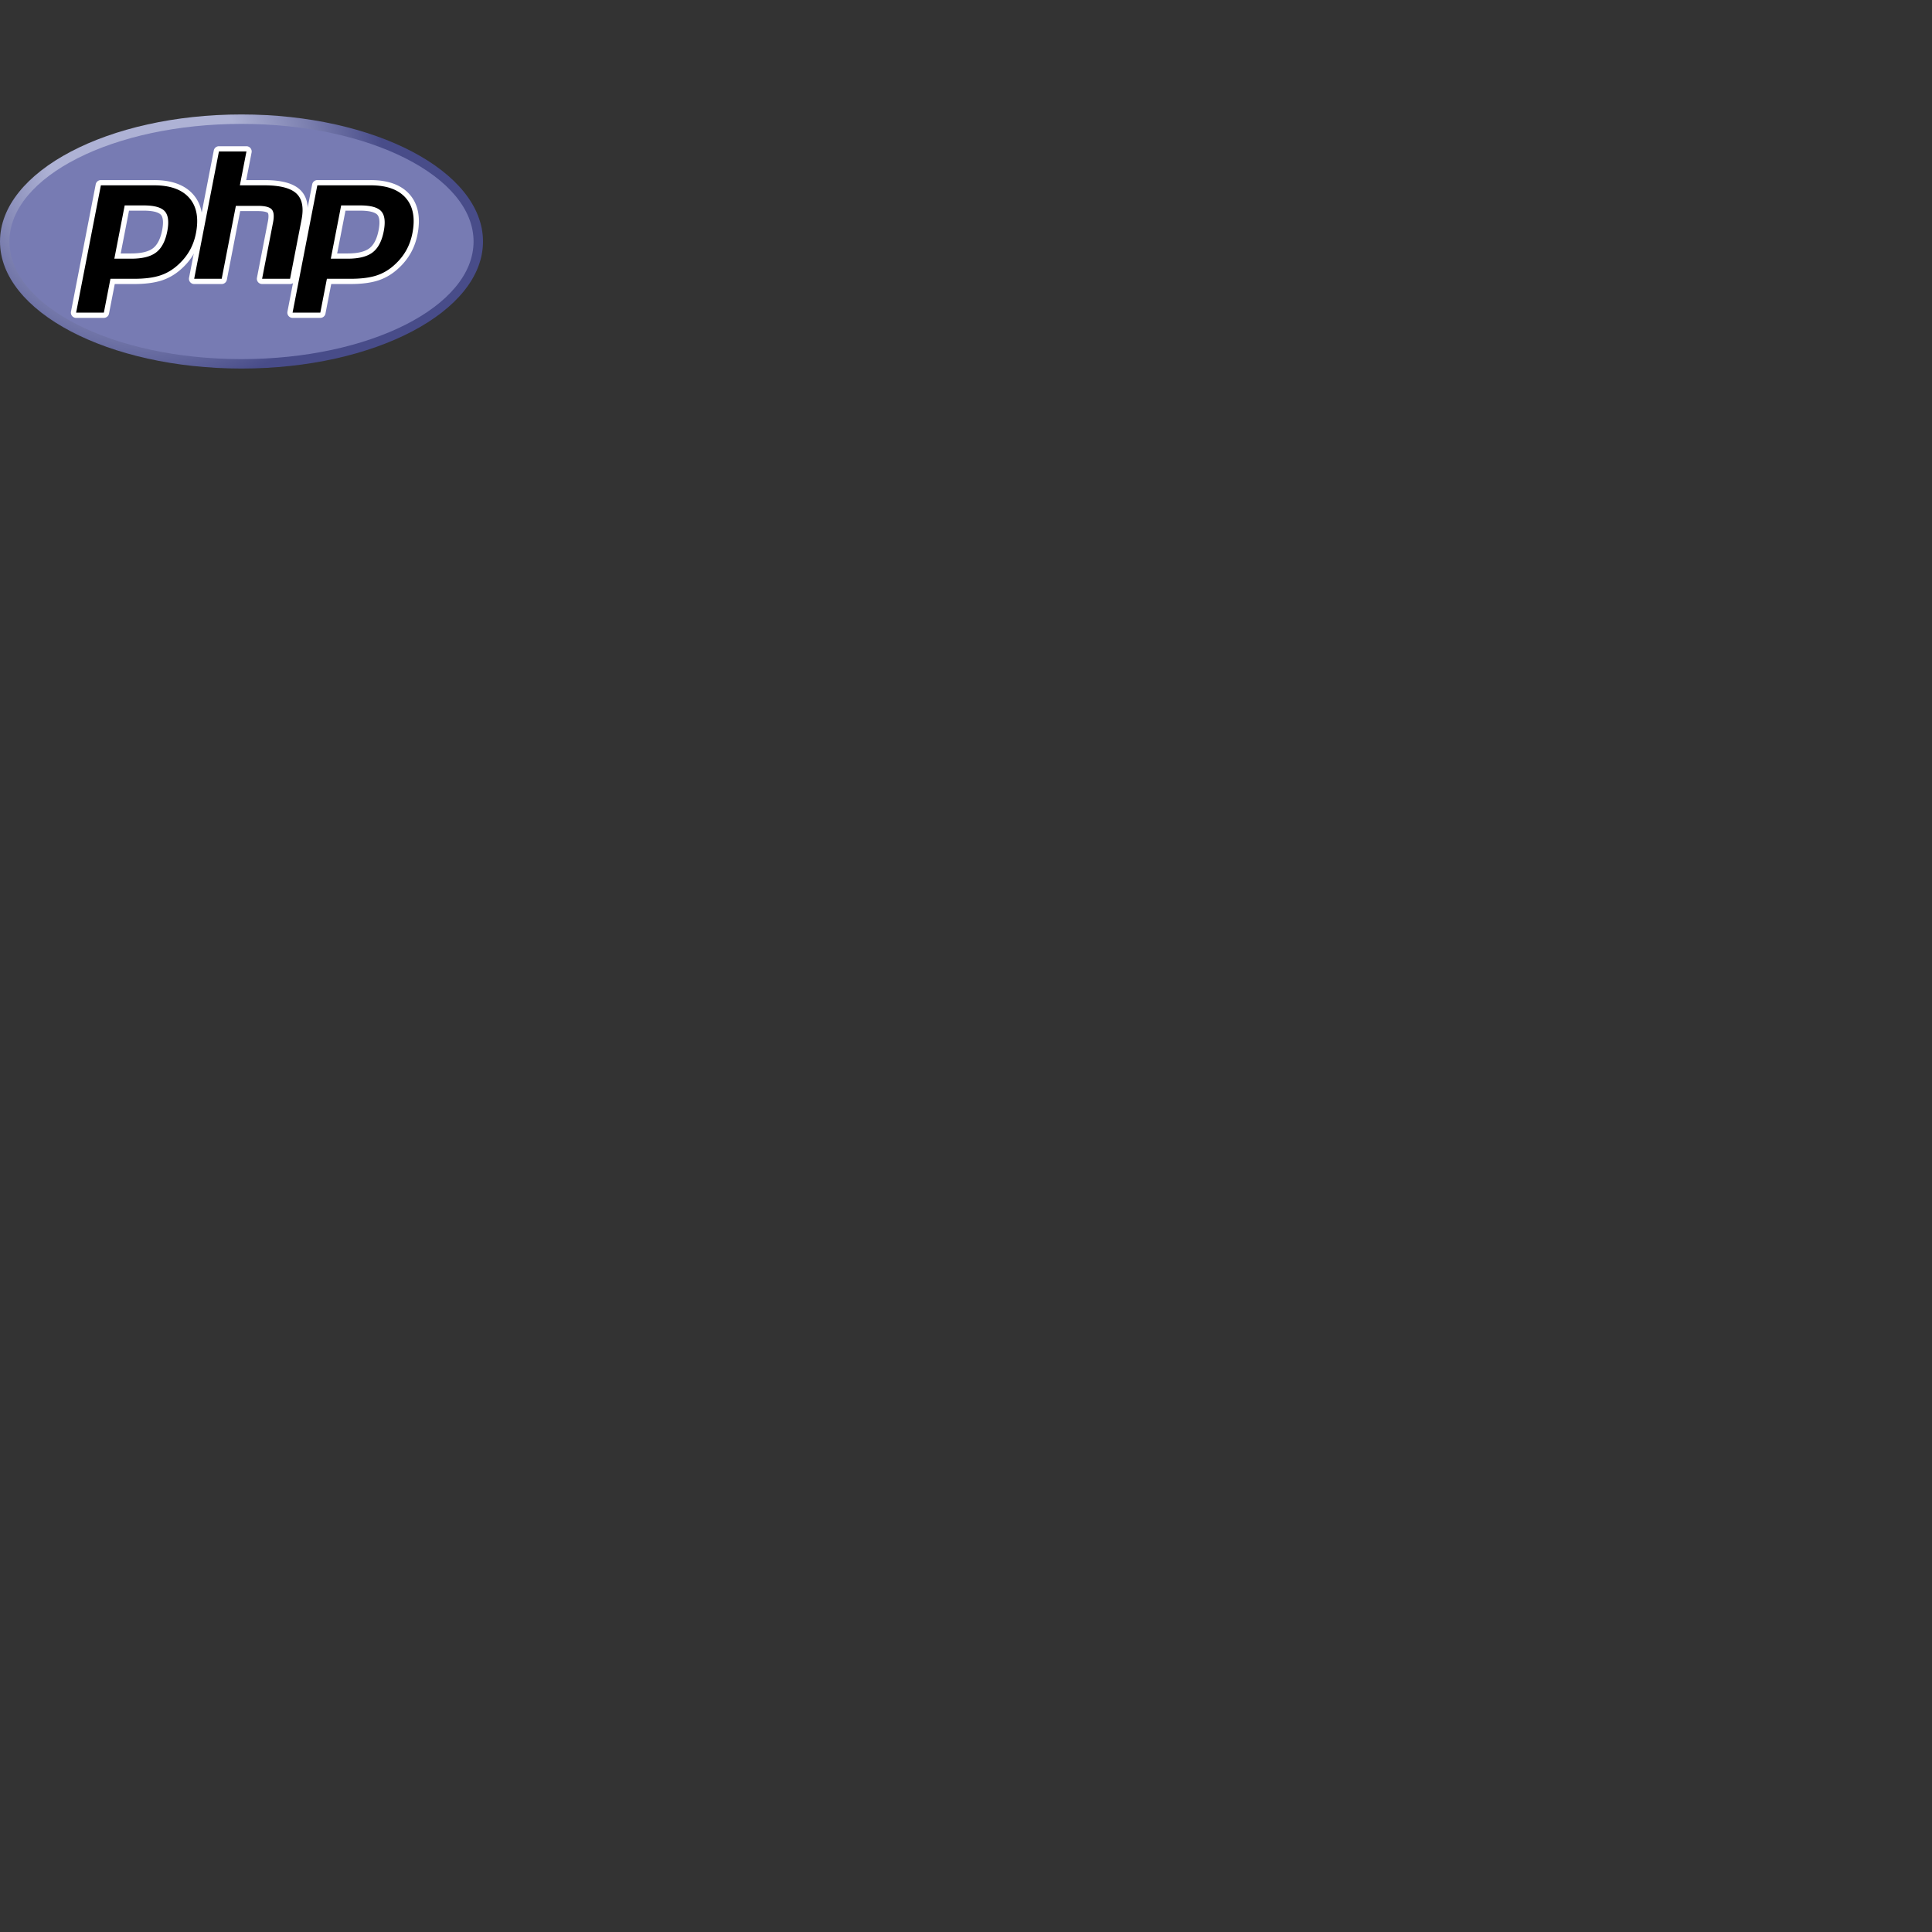 <svg xmlns="http://www.w3.org/2000/svg" version="1.1" viewBox="0 0 512 512" fill="currentColor"><rect x="0" y="0" width="512" height="512" fill="#333333" stroke="none"/><path fill="url(#deviconPhp0)" d="M0 64c0 18.593 28.654 33.667 64 33.667c35.346 0 64-15.074 64-33.667c0-18.593-28.655-33.667-64-33.667C28.654 30.333 0 45.407 0 64"/><path fill="#777bb3" d="M64 95.167c33.965 0 61.5-13.955 61.5-31.167c0-17.214-27.535-31.167-61.5-31.167S2.5 46.786 2.5 64c0 17.212 27.535 31.167 61.5 31.167"/><path d="M34.772 67.864c2.793 0 4.877-.515 6.196-1.53c1.306-1.006 2.207-2.747 2.68-5.175c.44-2.27.272-3.854-.5-4.71c-.788-.874-2.493-1.317-5.067-1.317h-4.464l-2.473 12.732zM20.173 83.547a.694.694 0 0 1-.68-.828l6.557-33.738a.695.695 0 0 1 .68-.561h14.134c4.442 0 7.748 1.206 9.827 3.585c2.088 2.39 2.734 5.734 1.917 9.935c-.333 1.711-.905 3.3-1.7 4.724a15.818 15.818 0 0 1-3.128 3.92c-1.531 1.432-3.264 2.472-5.147 3.083c-1.852.604-4.232.91-7.07.91h-5.724l-1.634 8.408a.695.695 0 0 1-.682.562z"/><path fill="#fff" d="M34.19 55.826h3.891c3.107 0 4.186.682 4.553 1.089c.607.674.723 2.097.331 4.112c-.439 2.257-1.253 3.858-2.42 4.756c-1.194.92-3.138 1.386-5.773 1.386h-2.786zm6.674-8.1H26.731a1.39 1.39 0 0 0-1.364 1.123L18.81 82.588a1.39 1.39 0 0 0 1.363 1.653h7.35a1.39 1.39 0 0 0 1.363-1.124l1.525-7.846h5.151c2.912 0 5.364-.318 7.287-.944c1.977-.642 3.796-1.731 5.406-3.237a16.522 16.522 0 0 0 3.259-4.087c.831-1.487 1.429-3.147 1.775-4.931c.86-4.423.161-7.964-2.076-10.524c-2.216-2.537-5.698-3.823-10.349-3.823zM30.301 68.557h4.471c2.963 0 5.17-.557 6.62-1.675c1.451-1.116 2.428-2.98 2.938-5.591c.485-2.508.264-4.277-.665-5.308c-.931-1.03-2.791-1.546-5.584-1.546h-5.036l-2.743 14.12m10.563-19.445c4.252 0 7.353 1.117 9.303 3.348c1.95 2.232 2.536 5.347 1.76 9.346c-.322 1.648-.863 3.154-1.625 4.518c-.764 1.366-1.76 2.614-2.991 3.747c-1.468 1.373-3.097 2.352-4.892 2.935c-1.794.584-4.08.875-6.857.875h-6.296l-1.743 8.97h-7.35l6.558-33.739z"/><path d="M69.459 74.577a.694.694 0 0 1-.682-.827l2.9-14.928c.277-1.42.209-2.438-.19-2.87c-.245-.263-.979-.704-3.15-.704h-5.256l-3.646 18.768a.695.695 0 0 1-.683.56h-7.29a.695.695 0 0 1-.683-.826l6.558-33.739a.695.695 0 0 1 .682-.561h7.29a.695.695 0 0 1 .683.826L64.41 48.42h5.653c4.307 0 7.227.758 8.928 2.321c1.733 1.593 2.275 4.14 1.608 7.573l-3.051 15.702a.695.695 0 0 1-.682.56z"/><path fill="#fff" d="M65.31 38.755h-7.291a1.39 1.39 0 0 0-1.364 1.124l-6.557 33.738a1.39 1.39 0 0 0 1.363 1.654h7.291a1.39 1.39 0 0 0 1.364-1.124l3.537-18.205h4.682c2.168 0 2.624.463 2.641.484c.132.14.305.795.019 2.264l-2.9 14.927a1.39 1.39 0 0 0 1.364 1.654h7.408a1.39 1.39 0 0 0 1.363-1.124l3.051-15.7c.715-3.686.103-6.45-1.82-8.217c-1.836-1.686-4.91-2.505-9.398-2.505h-4.81l1.421-7.315a1.39 1.39 0 0 0-1.364-1.655m0 1.39l-1.743 8.968h6.496c4.087 0 6.907.714 8.457 2.14c1.553 1.426 2.017 3.735 1.398 6.93l-3.052 15.699h-7.407l2.901-14.928c.33-1.698.208-2.856-.365-3.474c-.573-.617-1.793-.926-3.658-.926h-5.829l-3.756 19.327H51.46l6.558-33.739h7.292z"/><path d="M92.136 67.864c2.793 0 4.878-.515 6.198-1.53c1.304-1.006 2.206-2.747 2.679-5.175c.44-2.27.273-3.854-.5-4.71c-.788-.874-2.493-1.317-5.067-1.317h-4.463l-2.475 12.732zM77.54 83.547a.694.694 0 0 1-.682-.828l6.557-33.738a.695.695 0 0 1 .682-.561H98.23c4.442 0 7.748 1.206 9.826 3.585c2.089 2.39 2.734 5.734 1.917 9.935a15.878 15.878 0 0 1-1.699 4.724a15.838 15.838 0 0 1-3.128 3.92c-1.53 1.432-3.265 2.472-5.147 3.083c-1.852.604-4.232.91-7.071.91h-5.723l-1.633 8.408a.695.695 0 0 1-.683.562z"/><path fill="#fff" d="M91.555 55.826h3.891c3.107 0 4.186.682 4.552 1.089c.61.674.724 2.097.333 4.112c-.44 2.257-1.254 3.858-2.421 4.756c-1.195.92-3.139 1.386-5.773 1.386h-2.786zm6.674-8.1H84.096a1.39 1.39 0 0 0-1.363 1.123l-6.558 33.739a1.39 1.39 0 0 0 1.364 1.653h7.35a1.39 1.39 0 0 0 1.363-1.124l1.525-7.846h5.15c2.911 0 5.364-.318 7.286-.944c1.978-.642 3.797-1.731 5.408-3.238a16.52 16.52 0 0 0 3.258-4.086c.832-1.487 1.428-3.147 1.775-4.931c.86-4.423.162-7.964-2.076-10.524c-2.216-2.537-5.697-3.823-10.35-3.823zM87.666 68.557h4.47c2.964 0 5.17-.557 6.622-1.675c1.45-1.116 2.428-2.98 2.936-5.591c.487-2.508.266-4.277-.665-5.308c-.93-1.03-2.791-1.546-5.583-1.546h-5.035Zm10.563-19.445c4.251 0 7.354 1.117 9.303 3.348c1.95 2.232 2.537 5.347 1.759 9.346c-.32 1.648-.862 3.154-1.624 4.518c-.763 1.366-1.76 2.614-2.992 3.747c-1.467 1.373-3.097 2.352-4.892 2.935c-1.793.584-4.078.875-6.856.875h-6.295l-1.745 8.97h-7.35l6.558-33.739h14.133"/><defs><radialGradient id="deviconPhp0" cx="0" cy="0" r="1" gradientTransform="translate(38.426 42.169)scale(84.041)" gradientUnits="userSpaceOnUse"><stop stop-color="#AEB2D5"/><stop offset=".3" stop-color="#AEB2D5"/><stop offset=".75" stop-color="#484C89"/><stop offset="1" stop-color="#484C89"/></radialGradient></defs></svg>